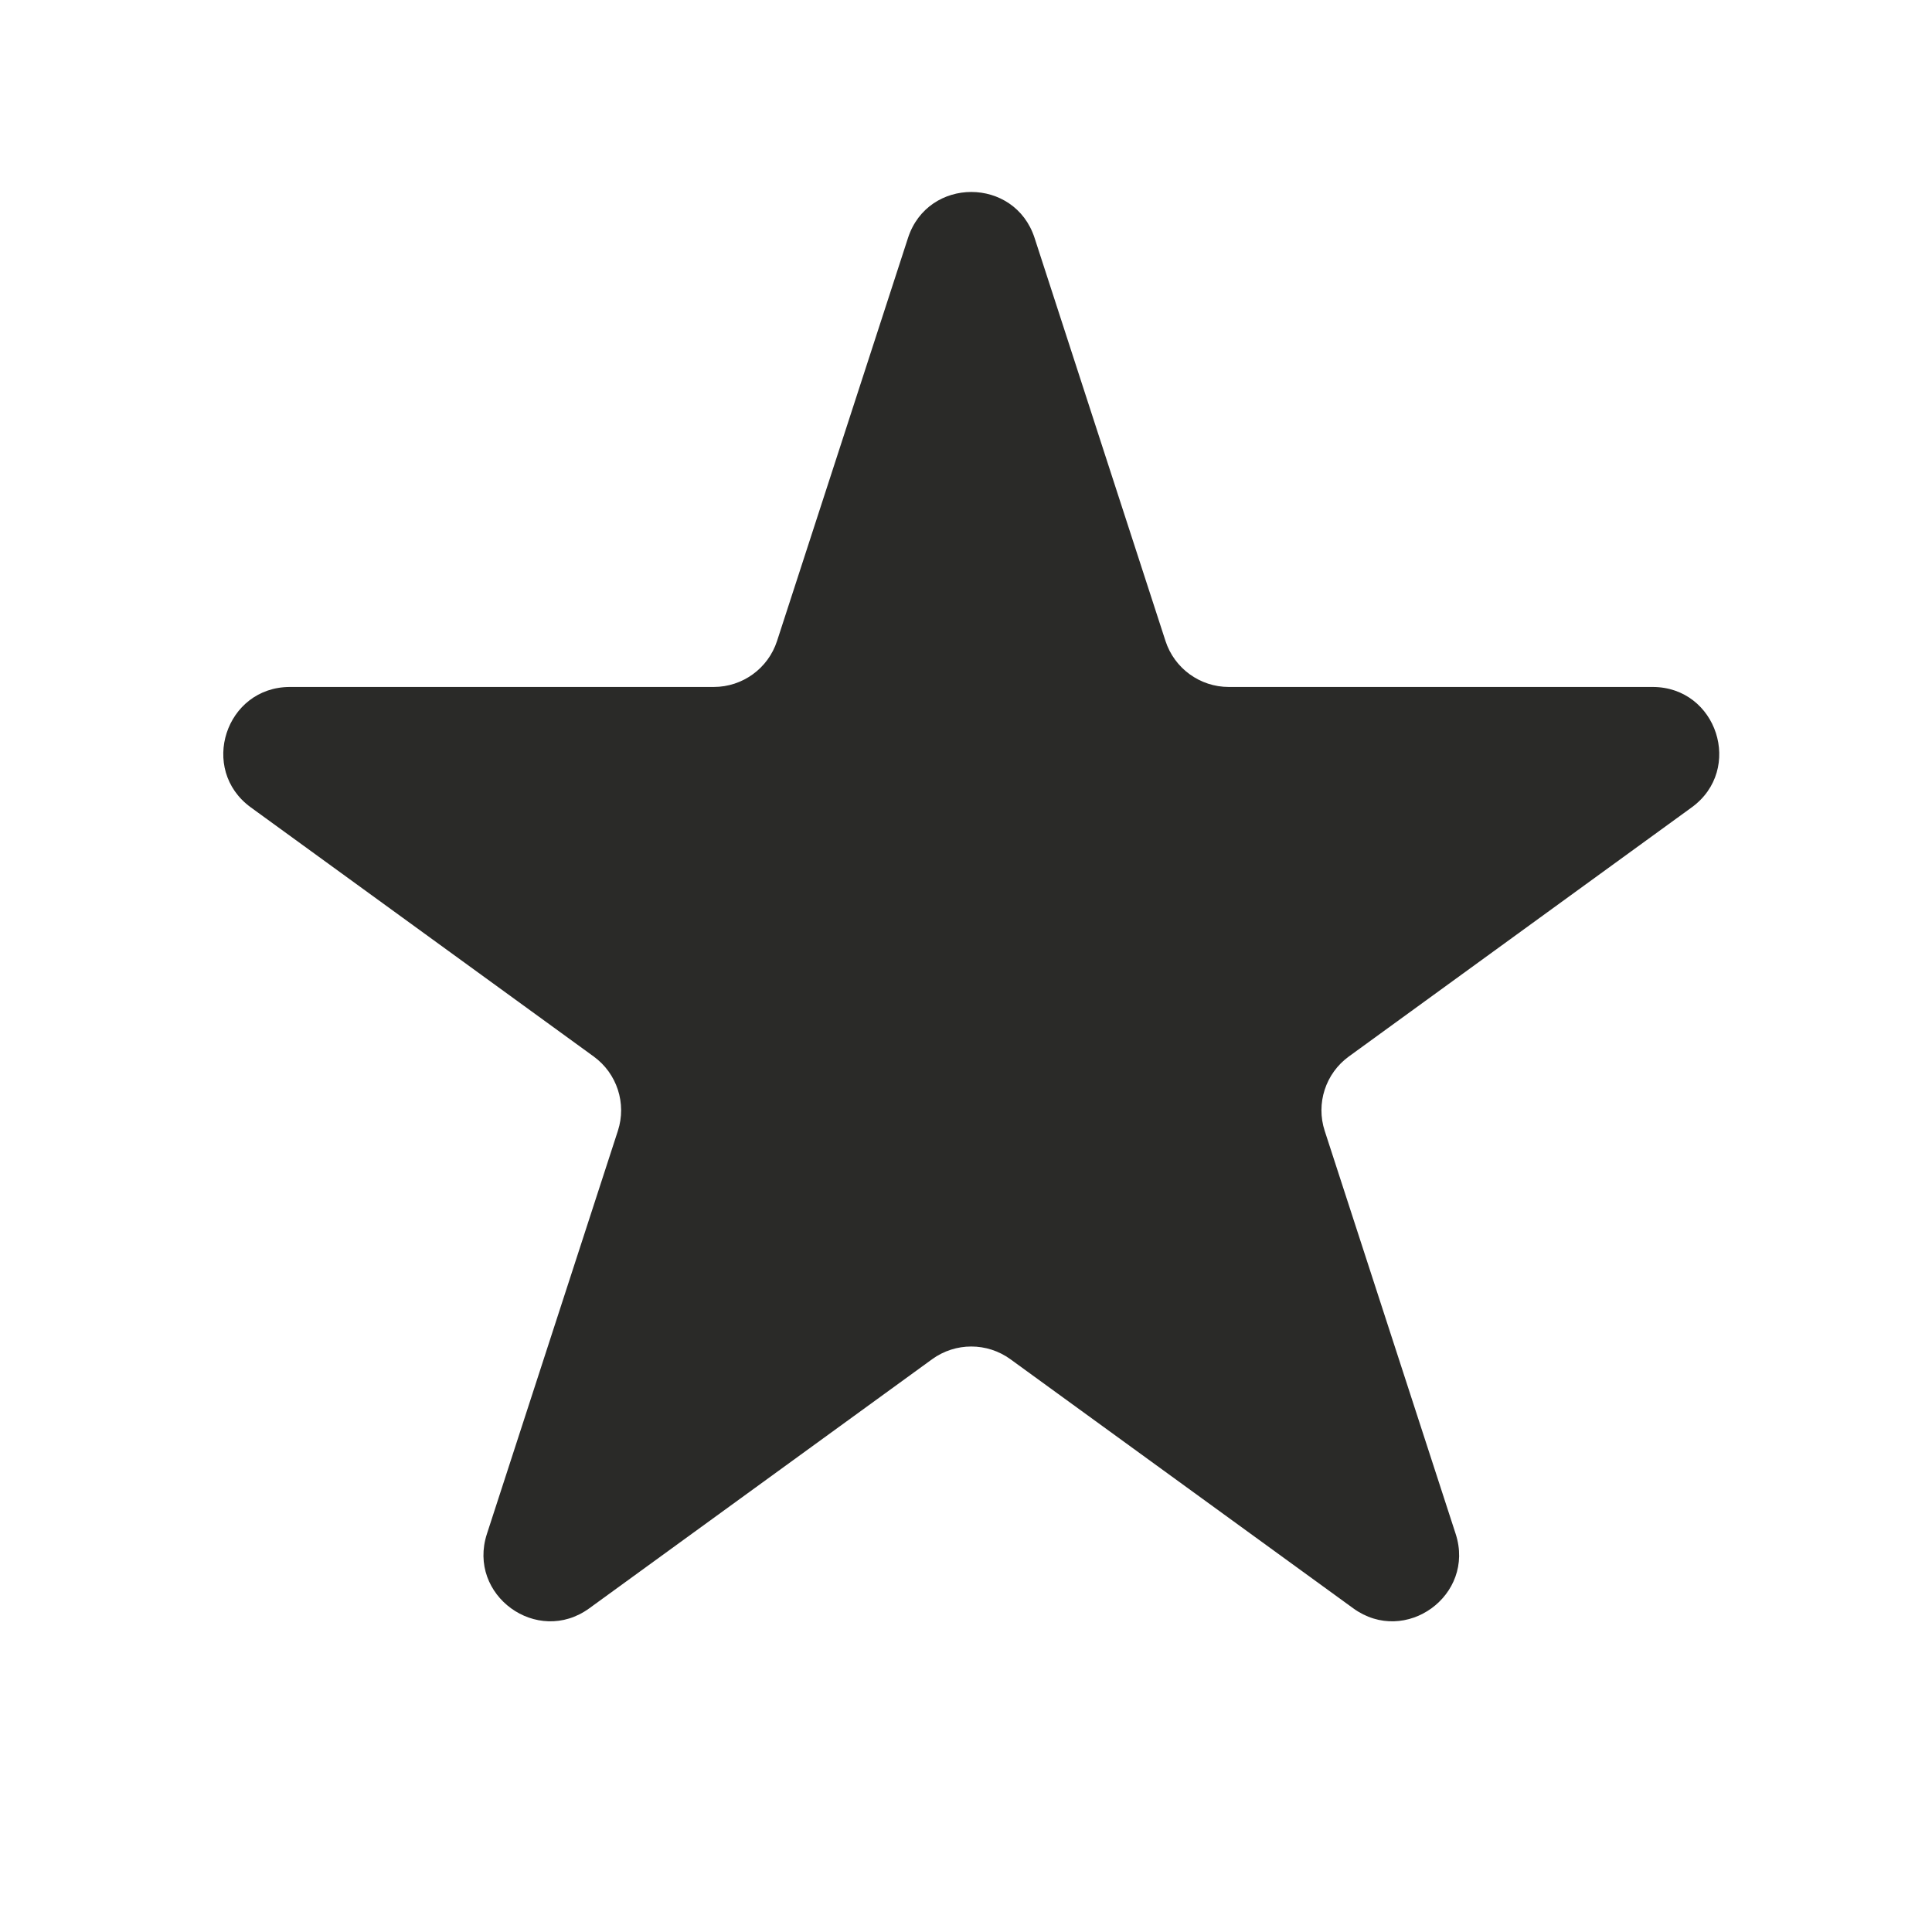<svg xmlns="http://www.w3.org/2000/svg" width="42" height="42" viewBox="0 0 42 42" fill="none">
  <path d="M19.739 5.173C20.172 3.84 22.058 3.84 22.491 5.173L25.337 13.935C25.531 14.531 26.087 14.934 26.713 14.934H35.926C37.327 14.934 37.91 16.728 36.776 17.552L29.323 22.967C28.816 23.335 28.604 23.988 28.798 24.584L31.645 33.346C32.078 34.679 30.552 35.787 29.418 34.963L21.965 29.548C21.458 29.18 20.771 29.18 20.264 29.548L12.811 34.963C11.678 35.787 10.152 34.679 10.585 33.346L13.432 24.584C13.626 23.988 13.413 23.335 12.906 22.967L5.453 17.552C4.319 16.728 4.902 14.934 6.304 14.934H15.516C16.143 14.934 16.698 14.531 16.892 13.935L19.739 5.173Z" fill="#2A2A28"/>
</svg>